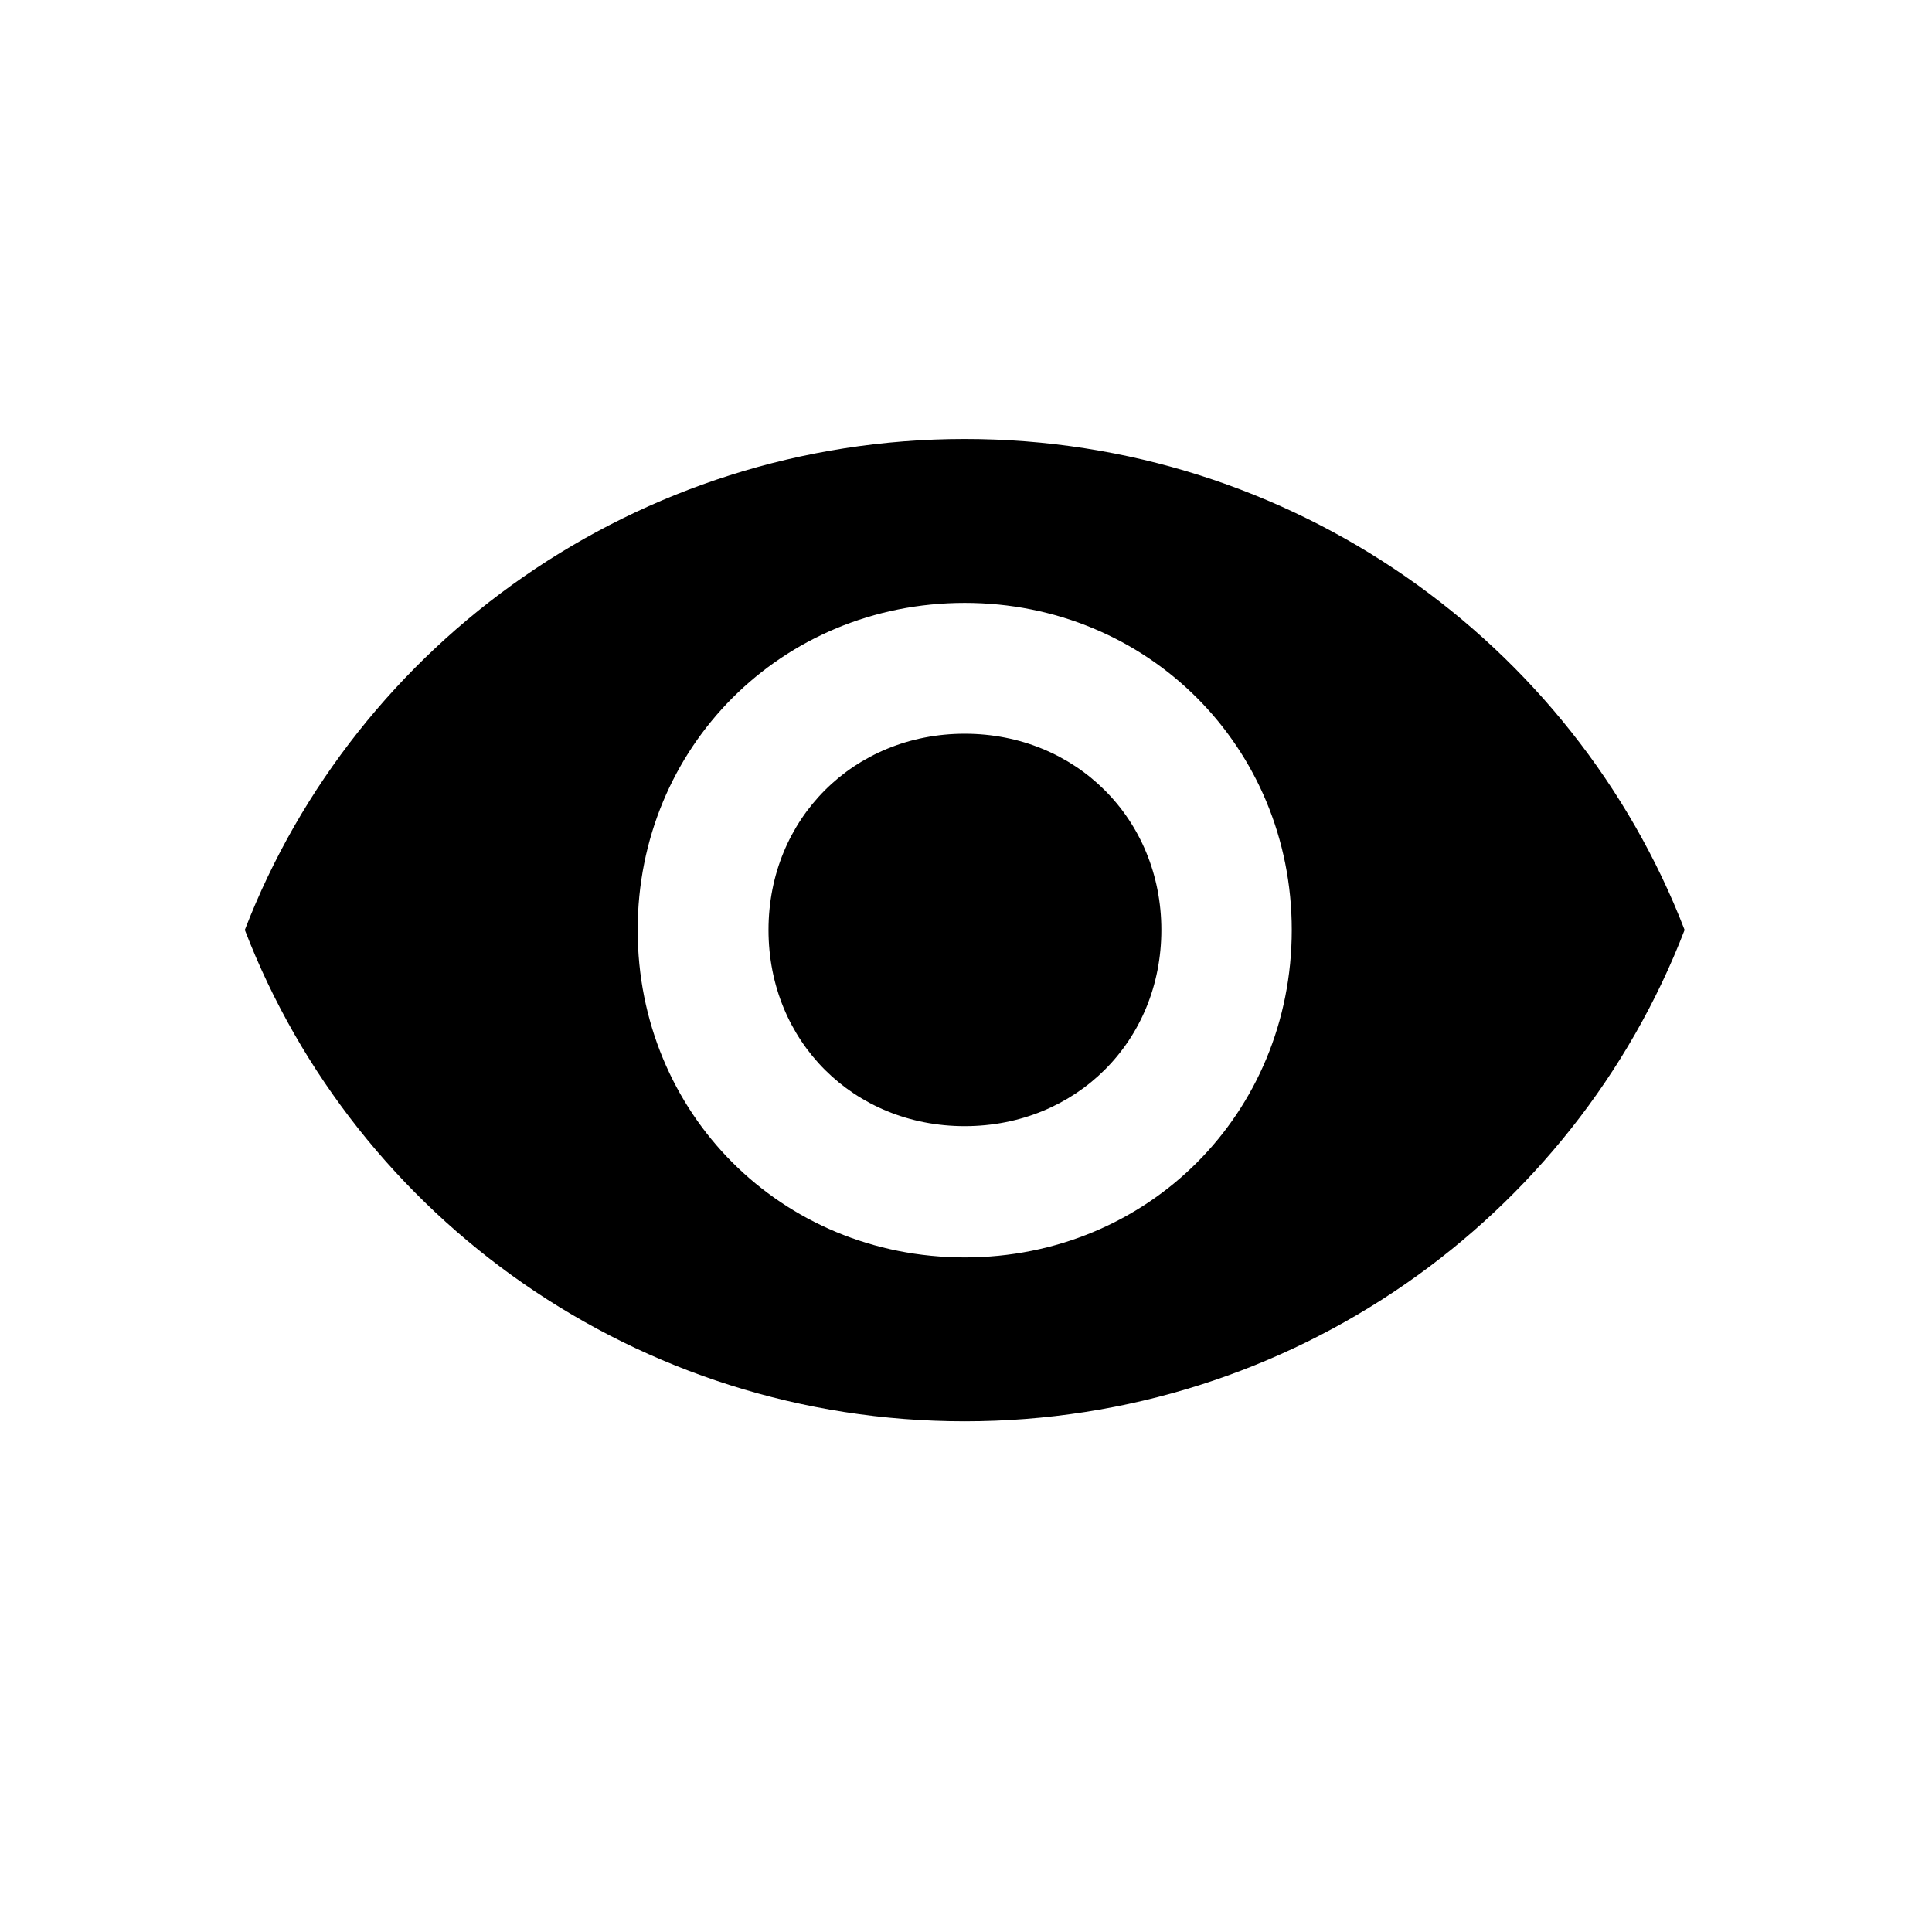 <?xml version="1.0" encoding="UTF-8"?>
<svg xmlns="http://www.w3.org/2000/svg" xmlns:xlink="http://www.w3.org/1999/xlink" width="18px" height="18px" viewBox="0 0 18 18" version="1.1">
<g id="surface1">
<path style=" stroke:none;fill-rule:nonzero;fill:rgb(0%,0%,0%);fill-opacity:1;" d="M 8.988 6.836 C 7.953 6.836 7.16 7.629 7.16 8.664 C 7.16 9.703 7.953 10.492 8.988 10.492 C 10.023 10.492 10.82 9.703 10.82 8.664 C 10.82 7.629 10.023 6.836 8.988 6.836 Z M 8.988 11.715 C 7.281 11.715 5.941 10.375 5.941 8.664 C 5.941 6.961 7.281 5.617 8.988 5.617 C 10.695 5.617 12.035 6.961 12.035 8.664 C 12.035 10.375 10.695 11.715 8.988 11.715 Z M 8.988 4.09 C 5.941 4.09 3.316 5.984 2.281 8.664 C 3.316 11.352 5.941 13.242 8.988 13.242 C 12.035 13.242 14.66 11.352 15.695 8.664 C 14.66 5.984 12.035 4.09 8.988 4.09 Z M 8.988 4.09 "/>
</g>
</svg>
